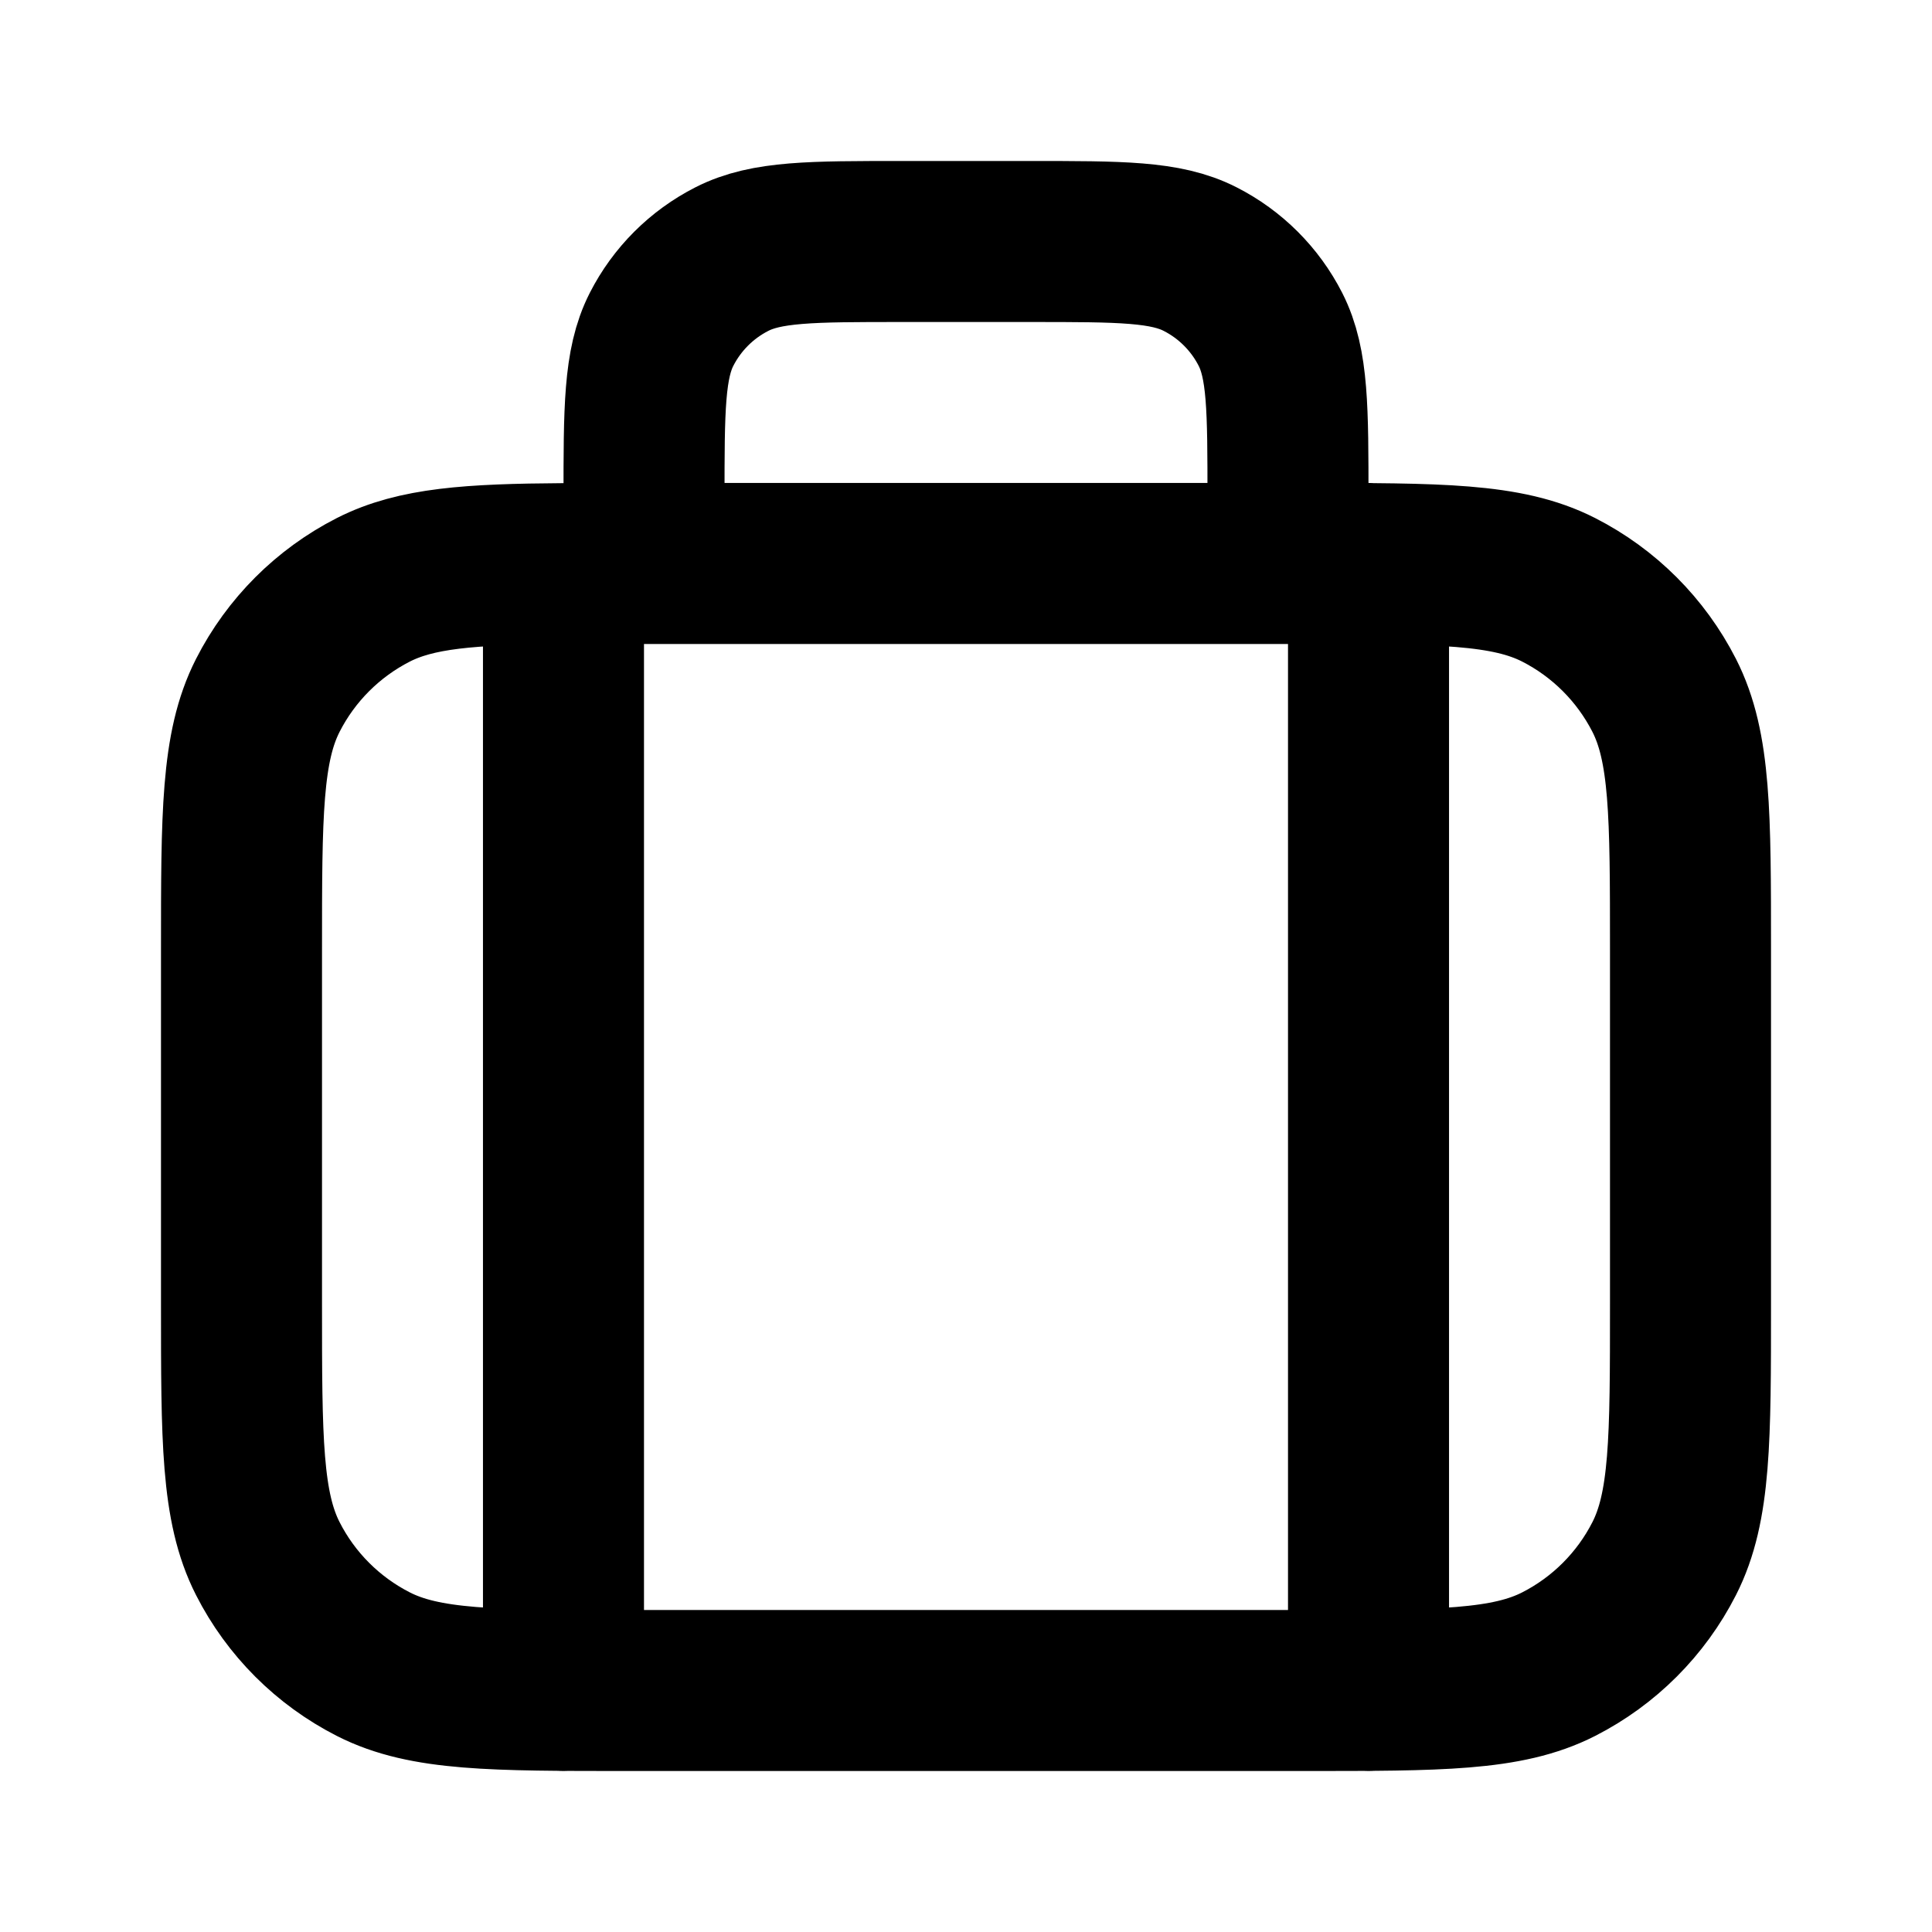 <svg width="32" height="32" viewBox="0 0 32 32" fill="none" color="currentColor" xmlns="http://www.w3.org/2000/svg">
<path d="M10.667 9.333V8.267C10.667 6.773 10.667 6.026 10.957 5.456C11.213 4.954 11.621 4.546 12.123 4.291C12.693 4 13.44 4 14.933 4H17.067C18.56 4 19.307 4 19.877 4.291C20.379 4.546 20.787 4.954 21.043 5.456C21.333 6.026 21.333 6.773 21.333 8.267V9.333M9.333 28V9.336M22.667 28V9.333M9.333 9.336C9.658 9.333 10.012 9.333 10.4 9.333H21.333M9.333 9.336C7.78 9.346 6.892 9.409 6.184 9.769C5.431 10.153 4.819 10.765 4.436 11.517C4 12.373 4 13.493 4 15.733V21.6C4 23.84 4 24.96 4.436 25.816C4.819 26.569 5.431 27.18 6.184 27.564C7.04 28 8.16 28 10.4 28H21.6C23.84 28 24.96 28 25.816 27.564C26.569 27.18 27.18 26.569 27.564 25.816C28 24.96 28 23.84 28 21.6V15.733C28 13.493 28 12.373 27.564 11.517C27.18 10.765 26.569 10.153 25.816 9.769C24.96 9.333 23.84 9.333 21.6 9.333H22.667M22.667 9.333H21.333" stroke="currentColor" stroke-width="2.667" stroke-linecap="round" stroke-linejoin="round"/>
</svg>
